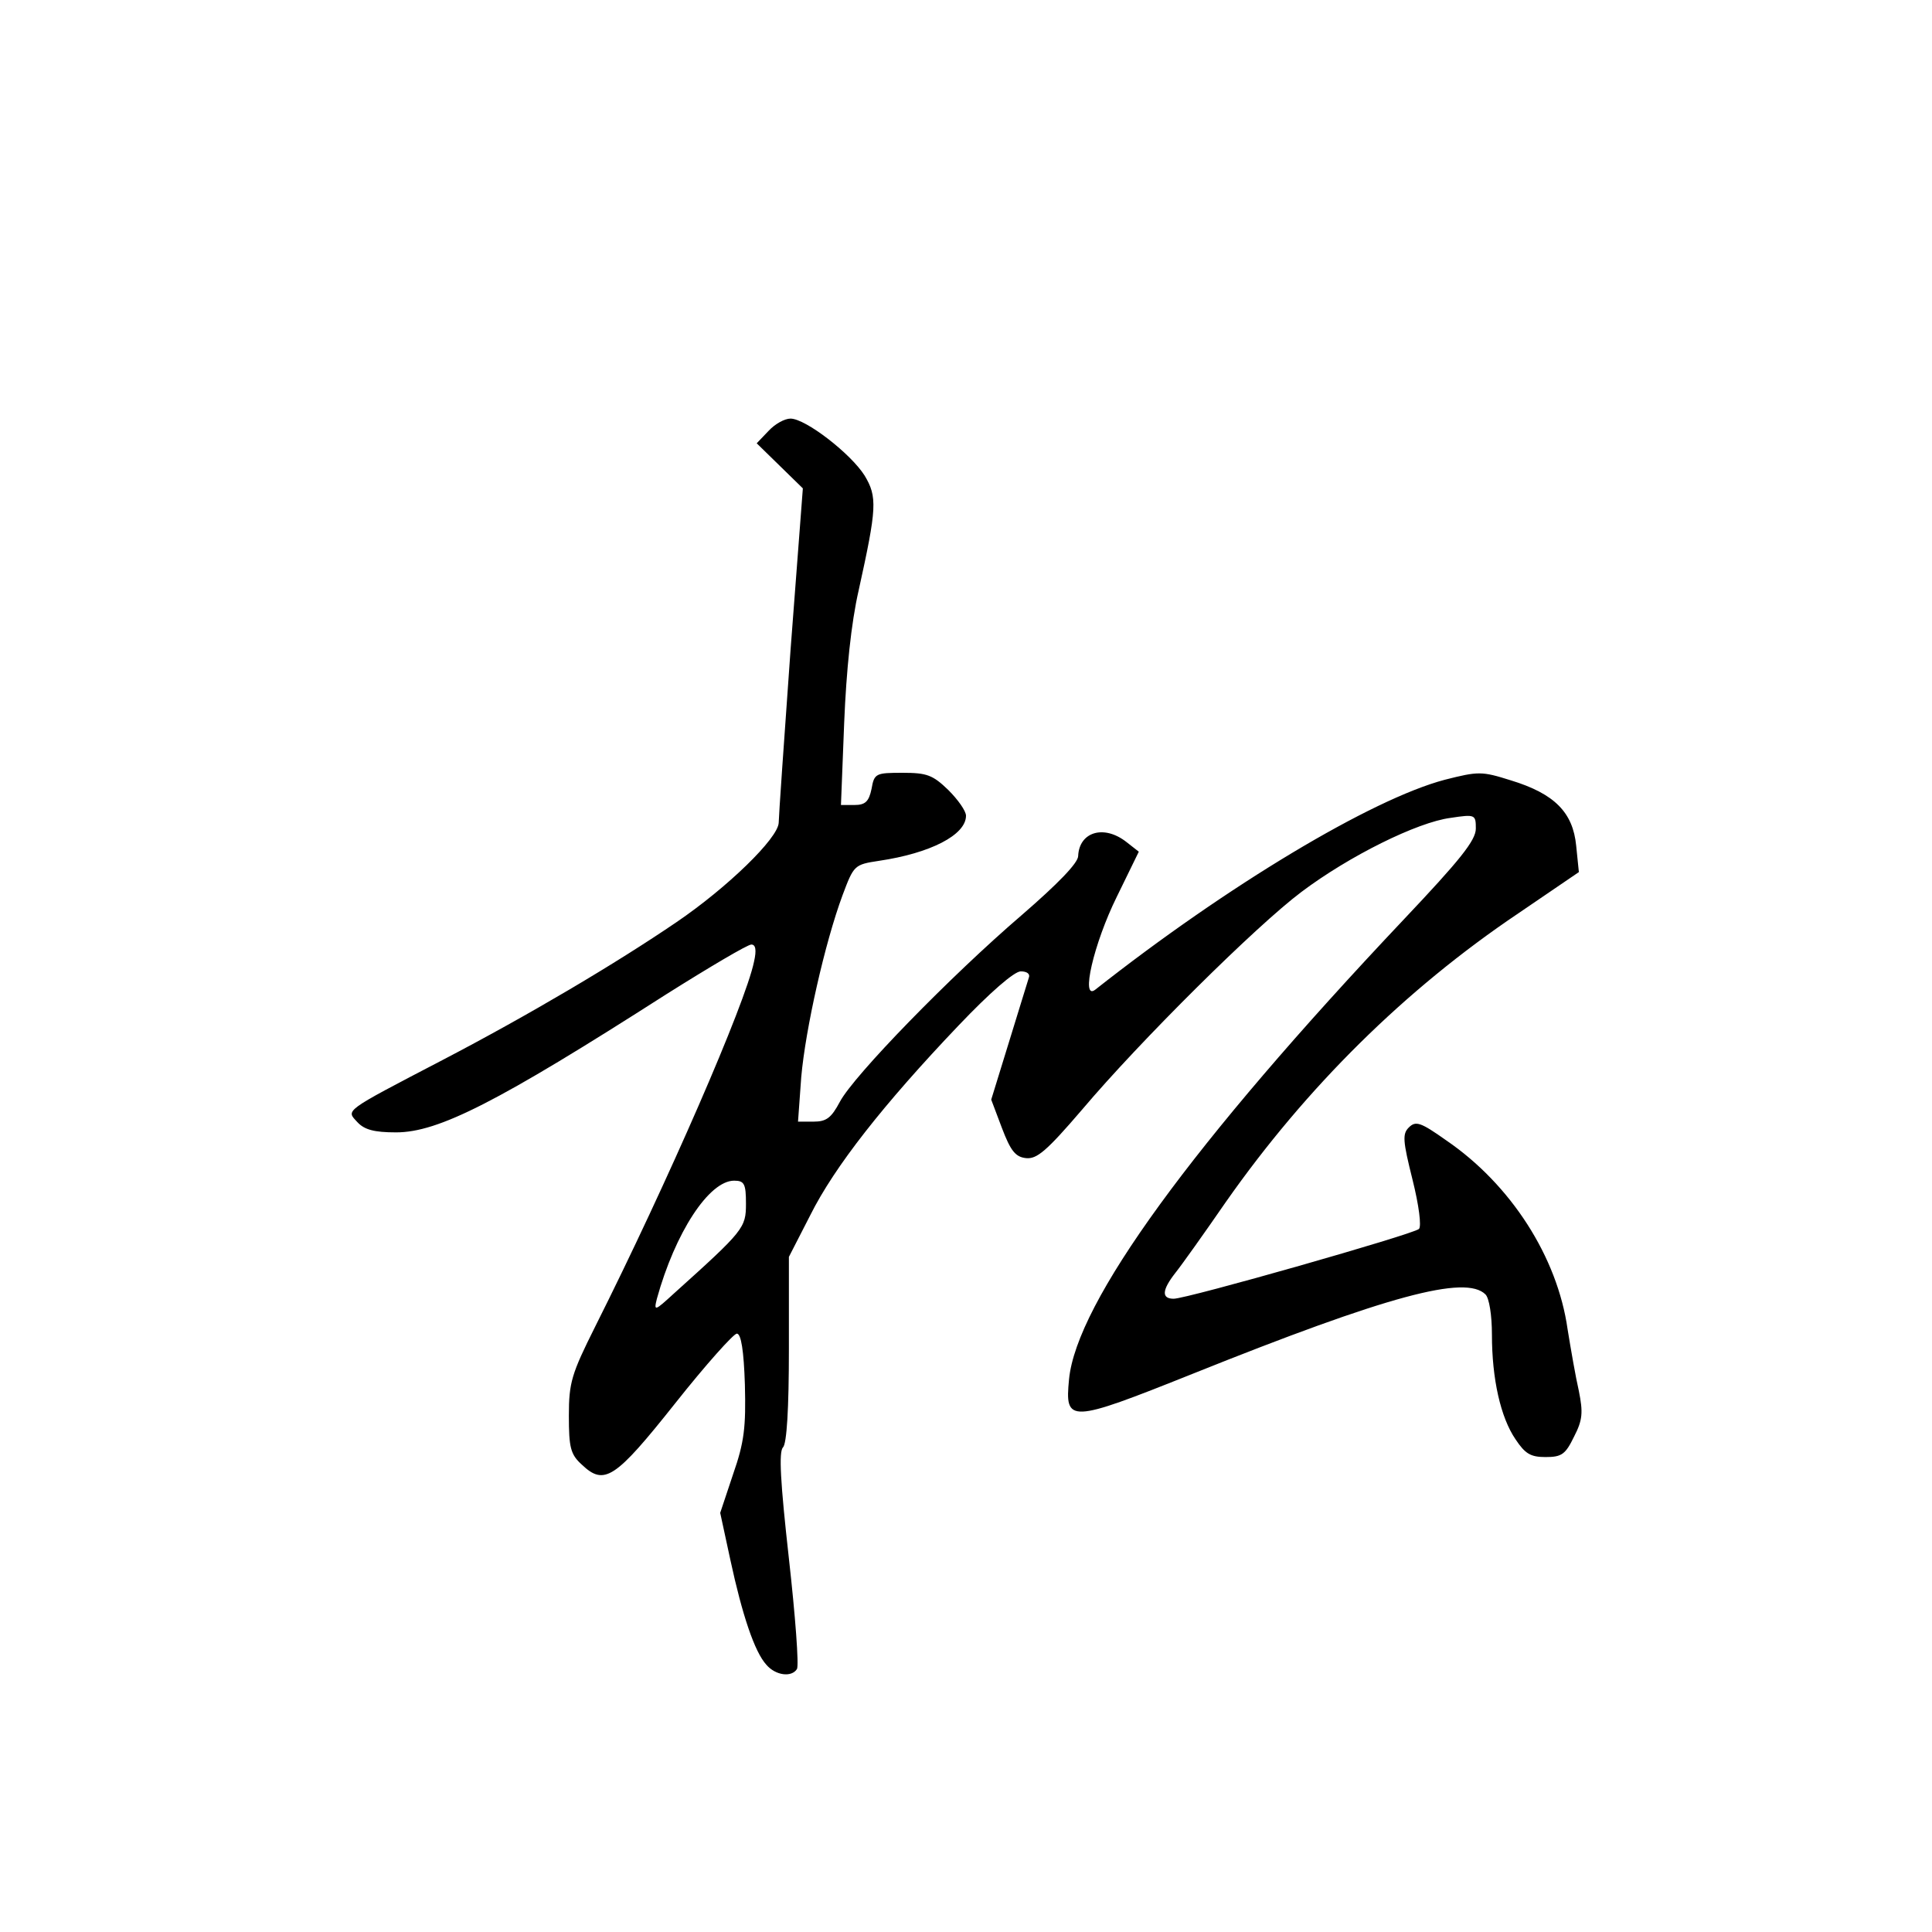 <?xml version="1.0" standalone="no"?>
<!DOCTYPE svg PUBLIC "-//W3C//DTD SVG 20010904//EN"
 "http://www.w3.org/TR/2001/REC-SVG-20010904/DTD/svg10.dtd">
<svg version="1.0" xmlns="http://www.w3.org/2000/svg"
 width="360pt" height="360pt" viewBox="0 0 360 360"
 preserveAspectRatio="xMidYMid meet">
<g transform="translate(0,360) scale(0.1,-0.1)"
fill="#000000" stroke="none">
<path d="M1432 2797 l-22 -23 43 -42 43 -42 -23 -302 c-12 -167 -22 -311 -22
-321 -1 -29 -96 -121 -190 -185 -113 -77 -275 -173 -436 -257 -188 -98 -180
-93 -159 -116 13 -14 31 -19 72 -19 79 0 189 56 503 257 81 51 152 93 159 93
8 0 10 -10 5 -32 -16 -78 -161 -411 -296 -680 -44 -88 -49 -104 -49 -166 0
-59 3 -72 24 -91 42 -40 62 -27 174 114 57 72 109 130 115 130 8 0 13 -32 15
-95 2 -79 -1 -107 -22 -167 l-24 -72 19 -88 c22 -102 45 -171 67 -195 17 -20
47 -24 57 -8 4 6 -3 99 -15 206 -16 143 -19 199 -11 207 7 7 11 71 11 183 l0
172 40 78 c45 90 136 206 276 353 59 62 104 101 116 101 12 0 18 -5 15 -12 -2
-7 -19 -61 -37 -120 l-33 -107 20 -53 c16 -42 25 -54 45 -56 20 -2 38 13 104
90 109 129 325 343 409 406 89 67 216 130 278 138 46 7 47 6 47 -20 0 -22 -30
-59 -134 -169 -395 -418 -610 -714 -624 -857 -8 -82 0 -82 230 10 364 146 509
185 546 148 7 -7 12 -39 12 -75 0 -82 16 -154 44 -195 18 -27 28 -33 56 -33
30 0 37 5 53 38 16 31 17 45 9 85 -6 26 -15 78 -21 115 -19 135 -106 270 -226
352 -48 34 -57 37 -70 24 -12 -12 -11 -25 7 -97 12 -48 17 -87 12 -92 -11 -10
-432 -130 -457 -130 -23 0 -22 16 3 48 12 15 54 74 94 132 150 214 334 396
545 538 l113 77 -5 49 c-6 62 -40 97 -122 122 -54 17 -60 17 -123 1 -136 -36
-405 -197 -651 -391 -28 -22 -3 86 40 173 l41 84 -23 18 c-42 33 -88 19 -90
-26 0 -13 -38 -52 -105 -110 -133 -114 -313 -299 -339 -348 -16 -30 -25 -37
-49 -37 l-29 0 6 83 c8 90 44 250 77 339 21 56 22 57 68 64 95 14 162 48 162
84 0 9 -15 30 -33 48 -29 28 -40 32 -85 32 -50 0 -53 -1 -58 -30 -5 -24 -12
-30 -32 -30 l-25 0 6 153 c4 98 13 186 27 247 34 154 35 174 11 214 -26 41
-110 106 -138 106 -11 0 -29 -10 -41 -23z m-42 -1440 c0 -45 -4 -50 -134 -167
-36 -33 -38 -34 -32 -10 34 123 97 220 144 220 19 0 22 -6 22 -43z"/>
</g>
</svg>
